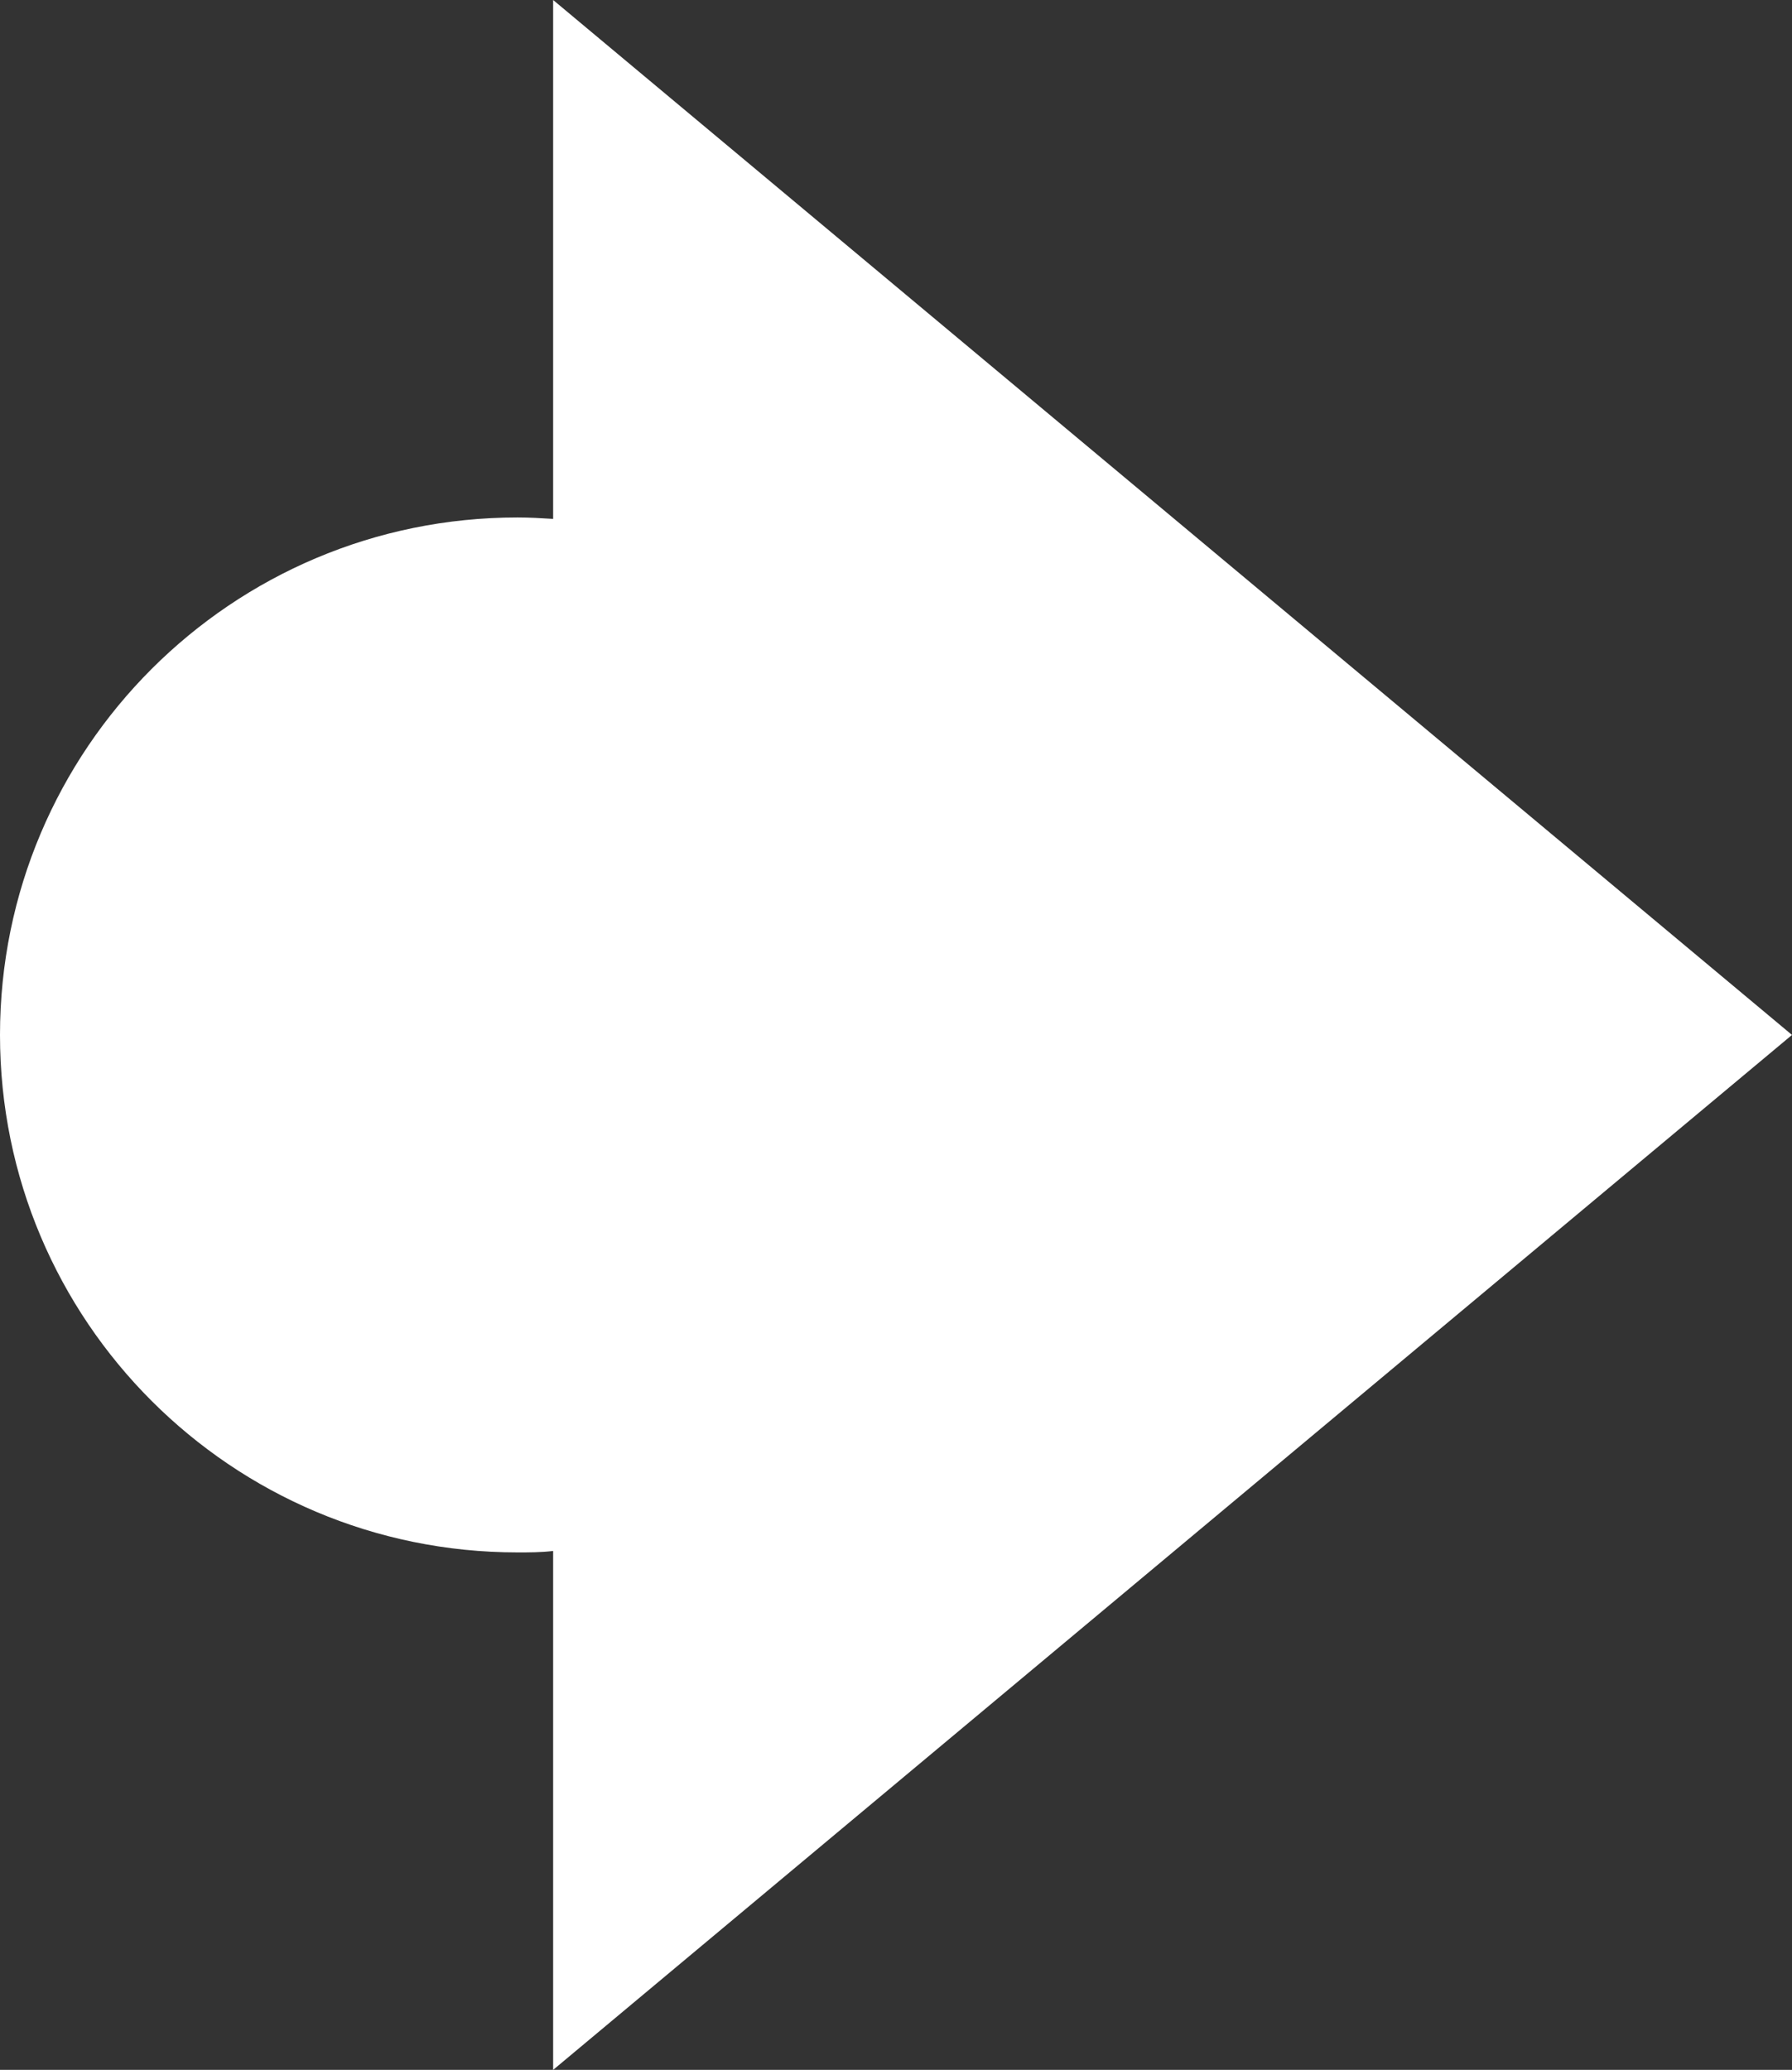 <?xml version="1.0" encoding="UTF-8"?>
<svg id="Layer_2" data-name="Layer 2" xmlns="http://www.w3.org/2000/svg" viewBox="0 0 25.14 29.04">
  <rect x="0" y="0" width="25.14" height="29.04" fill="#333333" stroke="none"/>
  <defs>
    <style>
      .cls-1 {
        fill: #fff;
        fill-rule: evenodd;
      }
    </style>
  </defs>
  <g id="Layer_1-2" data-name="Layer 1">
    <path class="cls-1" d="M7.76,29.04l17.38-14.52L7.76,0v7.28c-.16-.01-.33-.02-.5-.02C3.25,7.26,0,10.51,0,14.52s3.25,7.26,7.26,7.26c.17,0,.33,0,.5-.02v7.28Z"/>
  </g>
</svg>